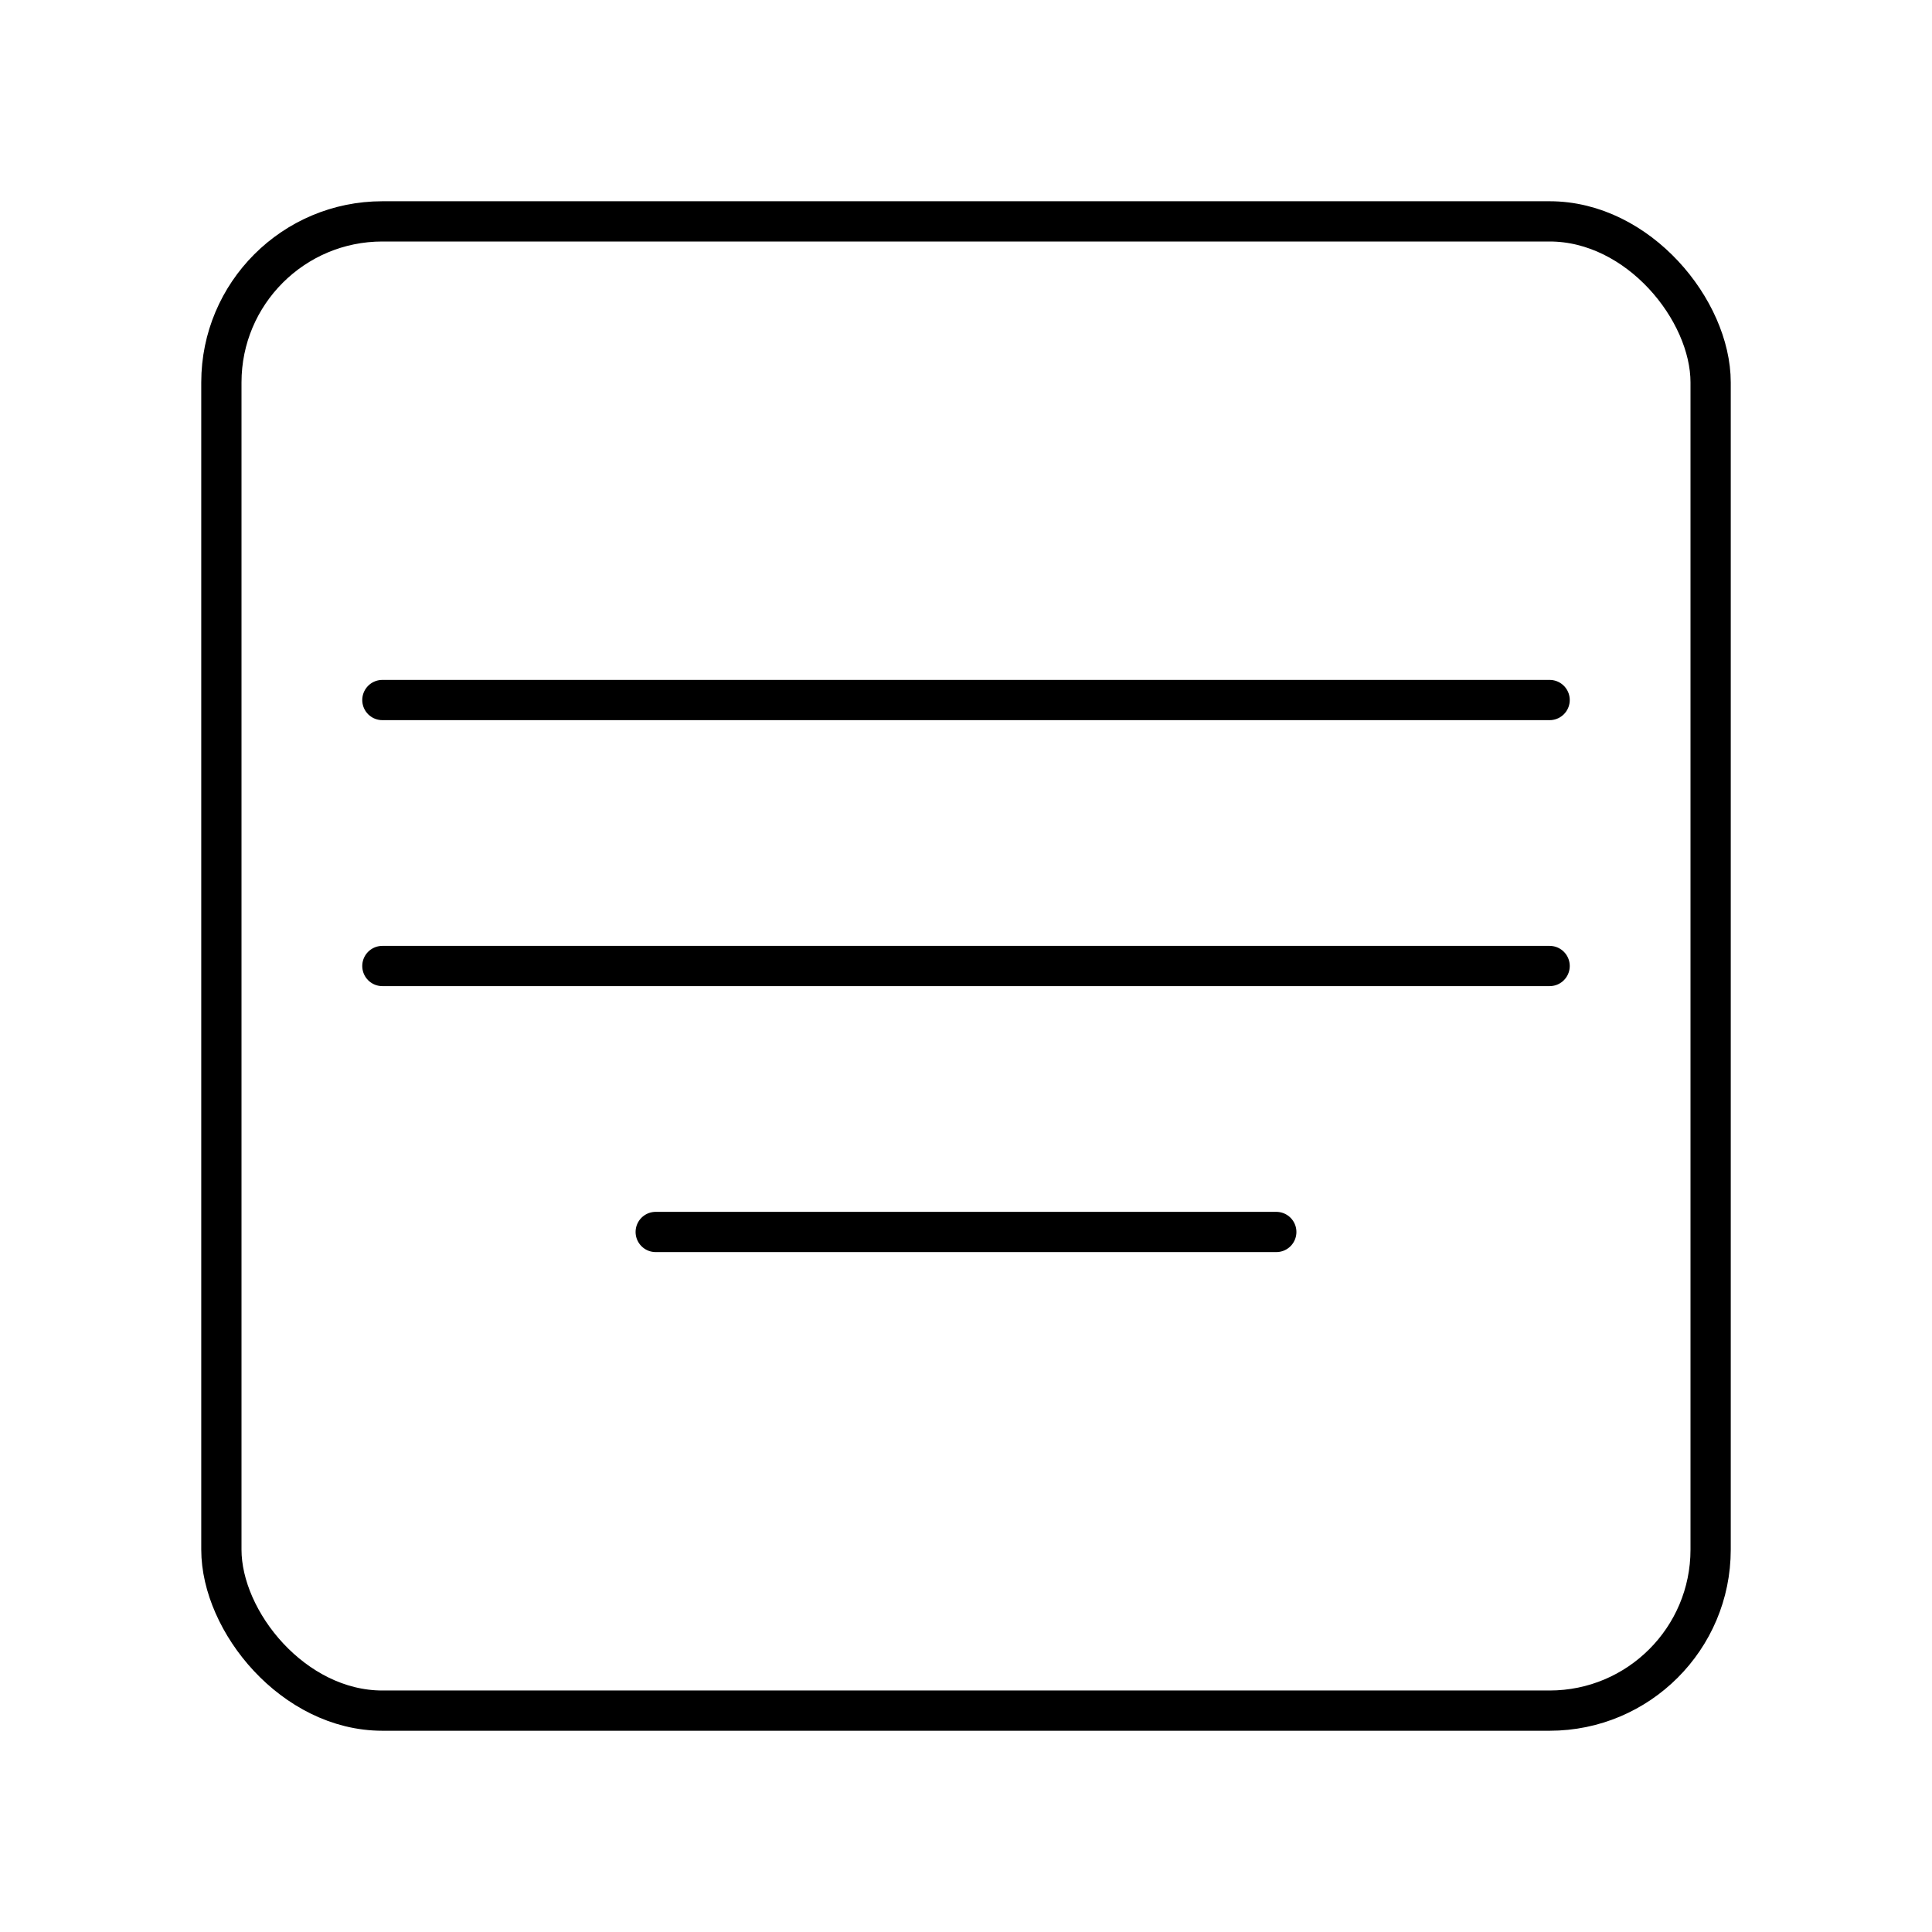 <?xml version="1.0" encoding="UTF-8"?><svg id="a" xmlns="http://www.w3.org/2000/svg" viewBox="0 0 48 48"><defs><style>.b{fill:none;stroke:#000;stroke-linecap:round;stroke-linejoin:round;}</style></defs><path class="b" d="M9.5,24h29"/><path class="b" d="M9.5,17.392h29"/><path class="b" d="M16.291,30.608h15.418"/><rect class="b" x="5.5" y="5.5" width="37" height="37" rx="4" ry="4"/></svg>